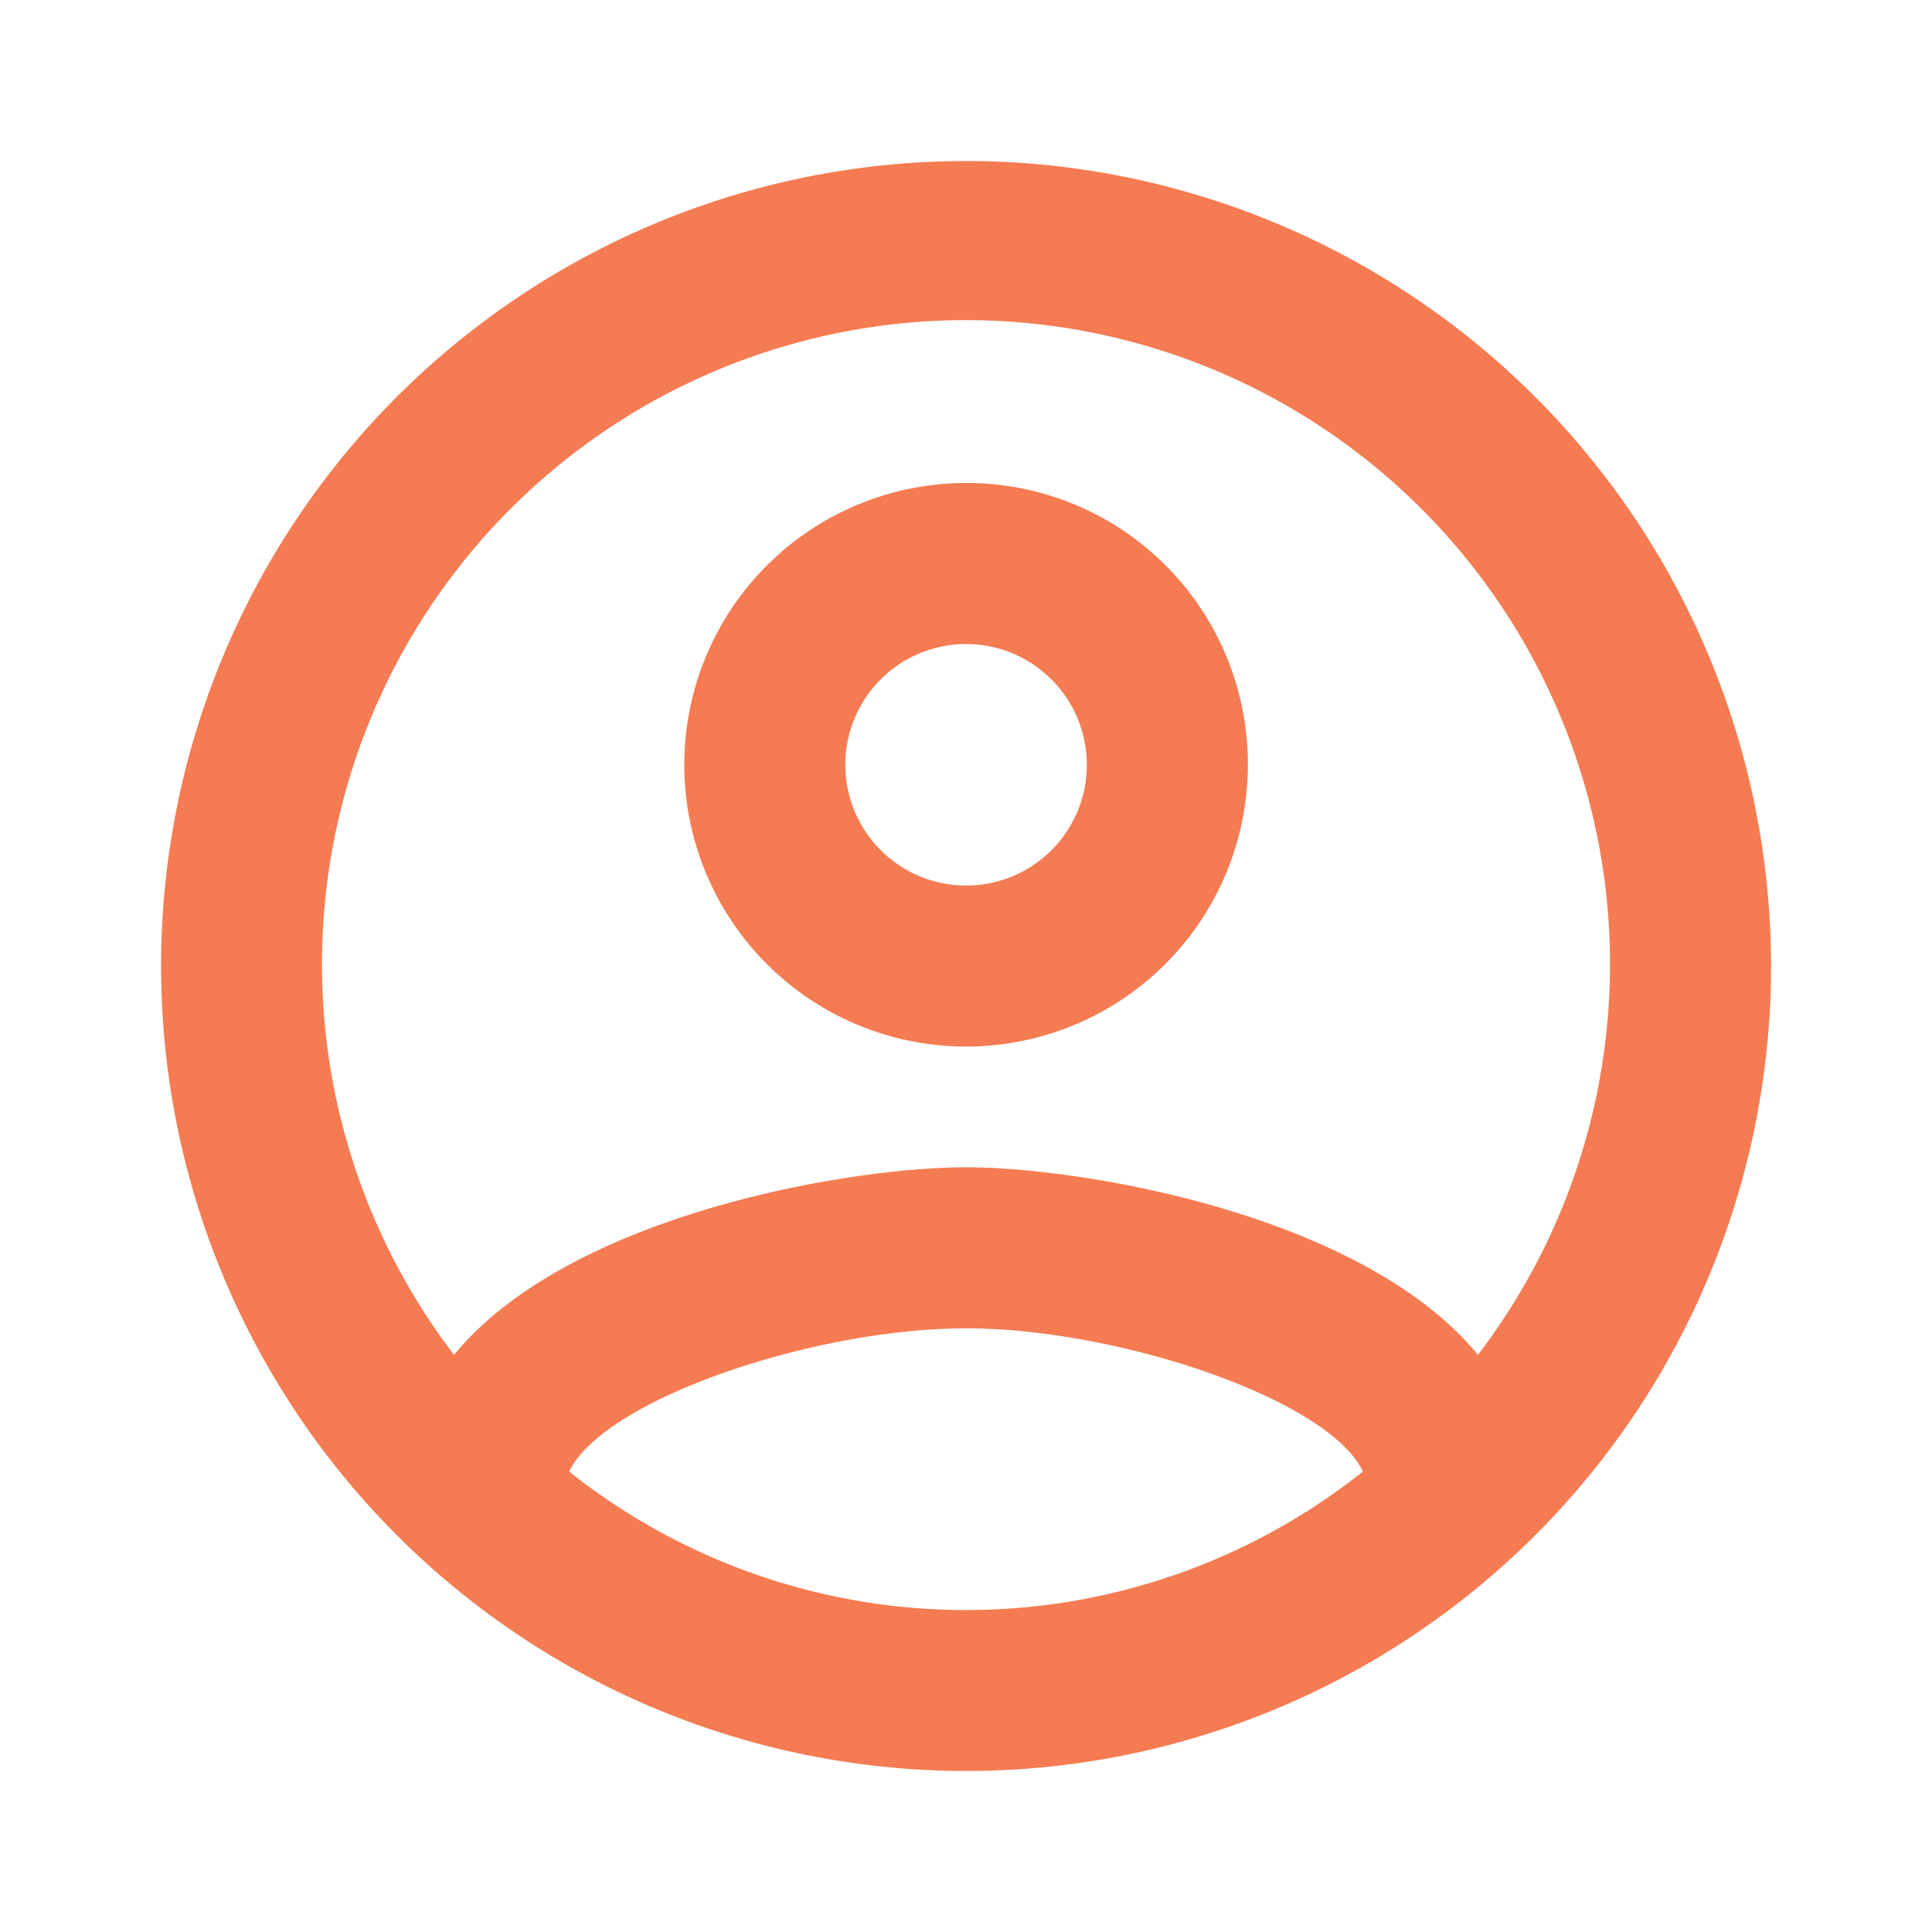 <svg xmlns="http://www.w3.org/2000/svg" width="26" height="26" viewBox="0 0 26 26"><defs><style>.a{fill:none;}.b{fill:#f57b52;}</style></defs><path class="a" d="M0,0H26V26H0Z"/><g transform="translate(2.167 2.167)"><path class="b" d="M12.833,2A10.833,10.833,0,1,0,23.667,12.833,10.837,10.837,0,0,0,12.833,2ZM7.492,19.637c.466-.975,3.3-1.928,5.341-1.928s4.886.953,5.341,1.928a8.586,8.586,0,0,1-10.682,0Zm12.231-1.571c-1.549-1.885-5.308-2.524-6.89-2.524s-5.341.639-6.89,2.524a8.667,8.667,0,1,1,13.78,0Z" transform="translate(-2 -2)"/><path class="b" d="M12.292,6a3.792,3.792,0,1,0,3.792,3.792A3.782,3.782,0,0,0,12.292,6Zm0,5.417a1.625,1.625,0,1,1,1.625-1.625A1.623,1.623,0,0,1,12.292,11.417Z" transform="translate(-1.458 -1.667)"/></g></svg>